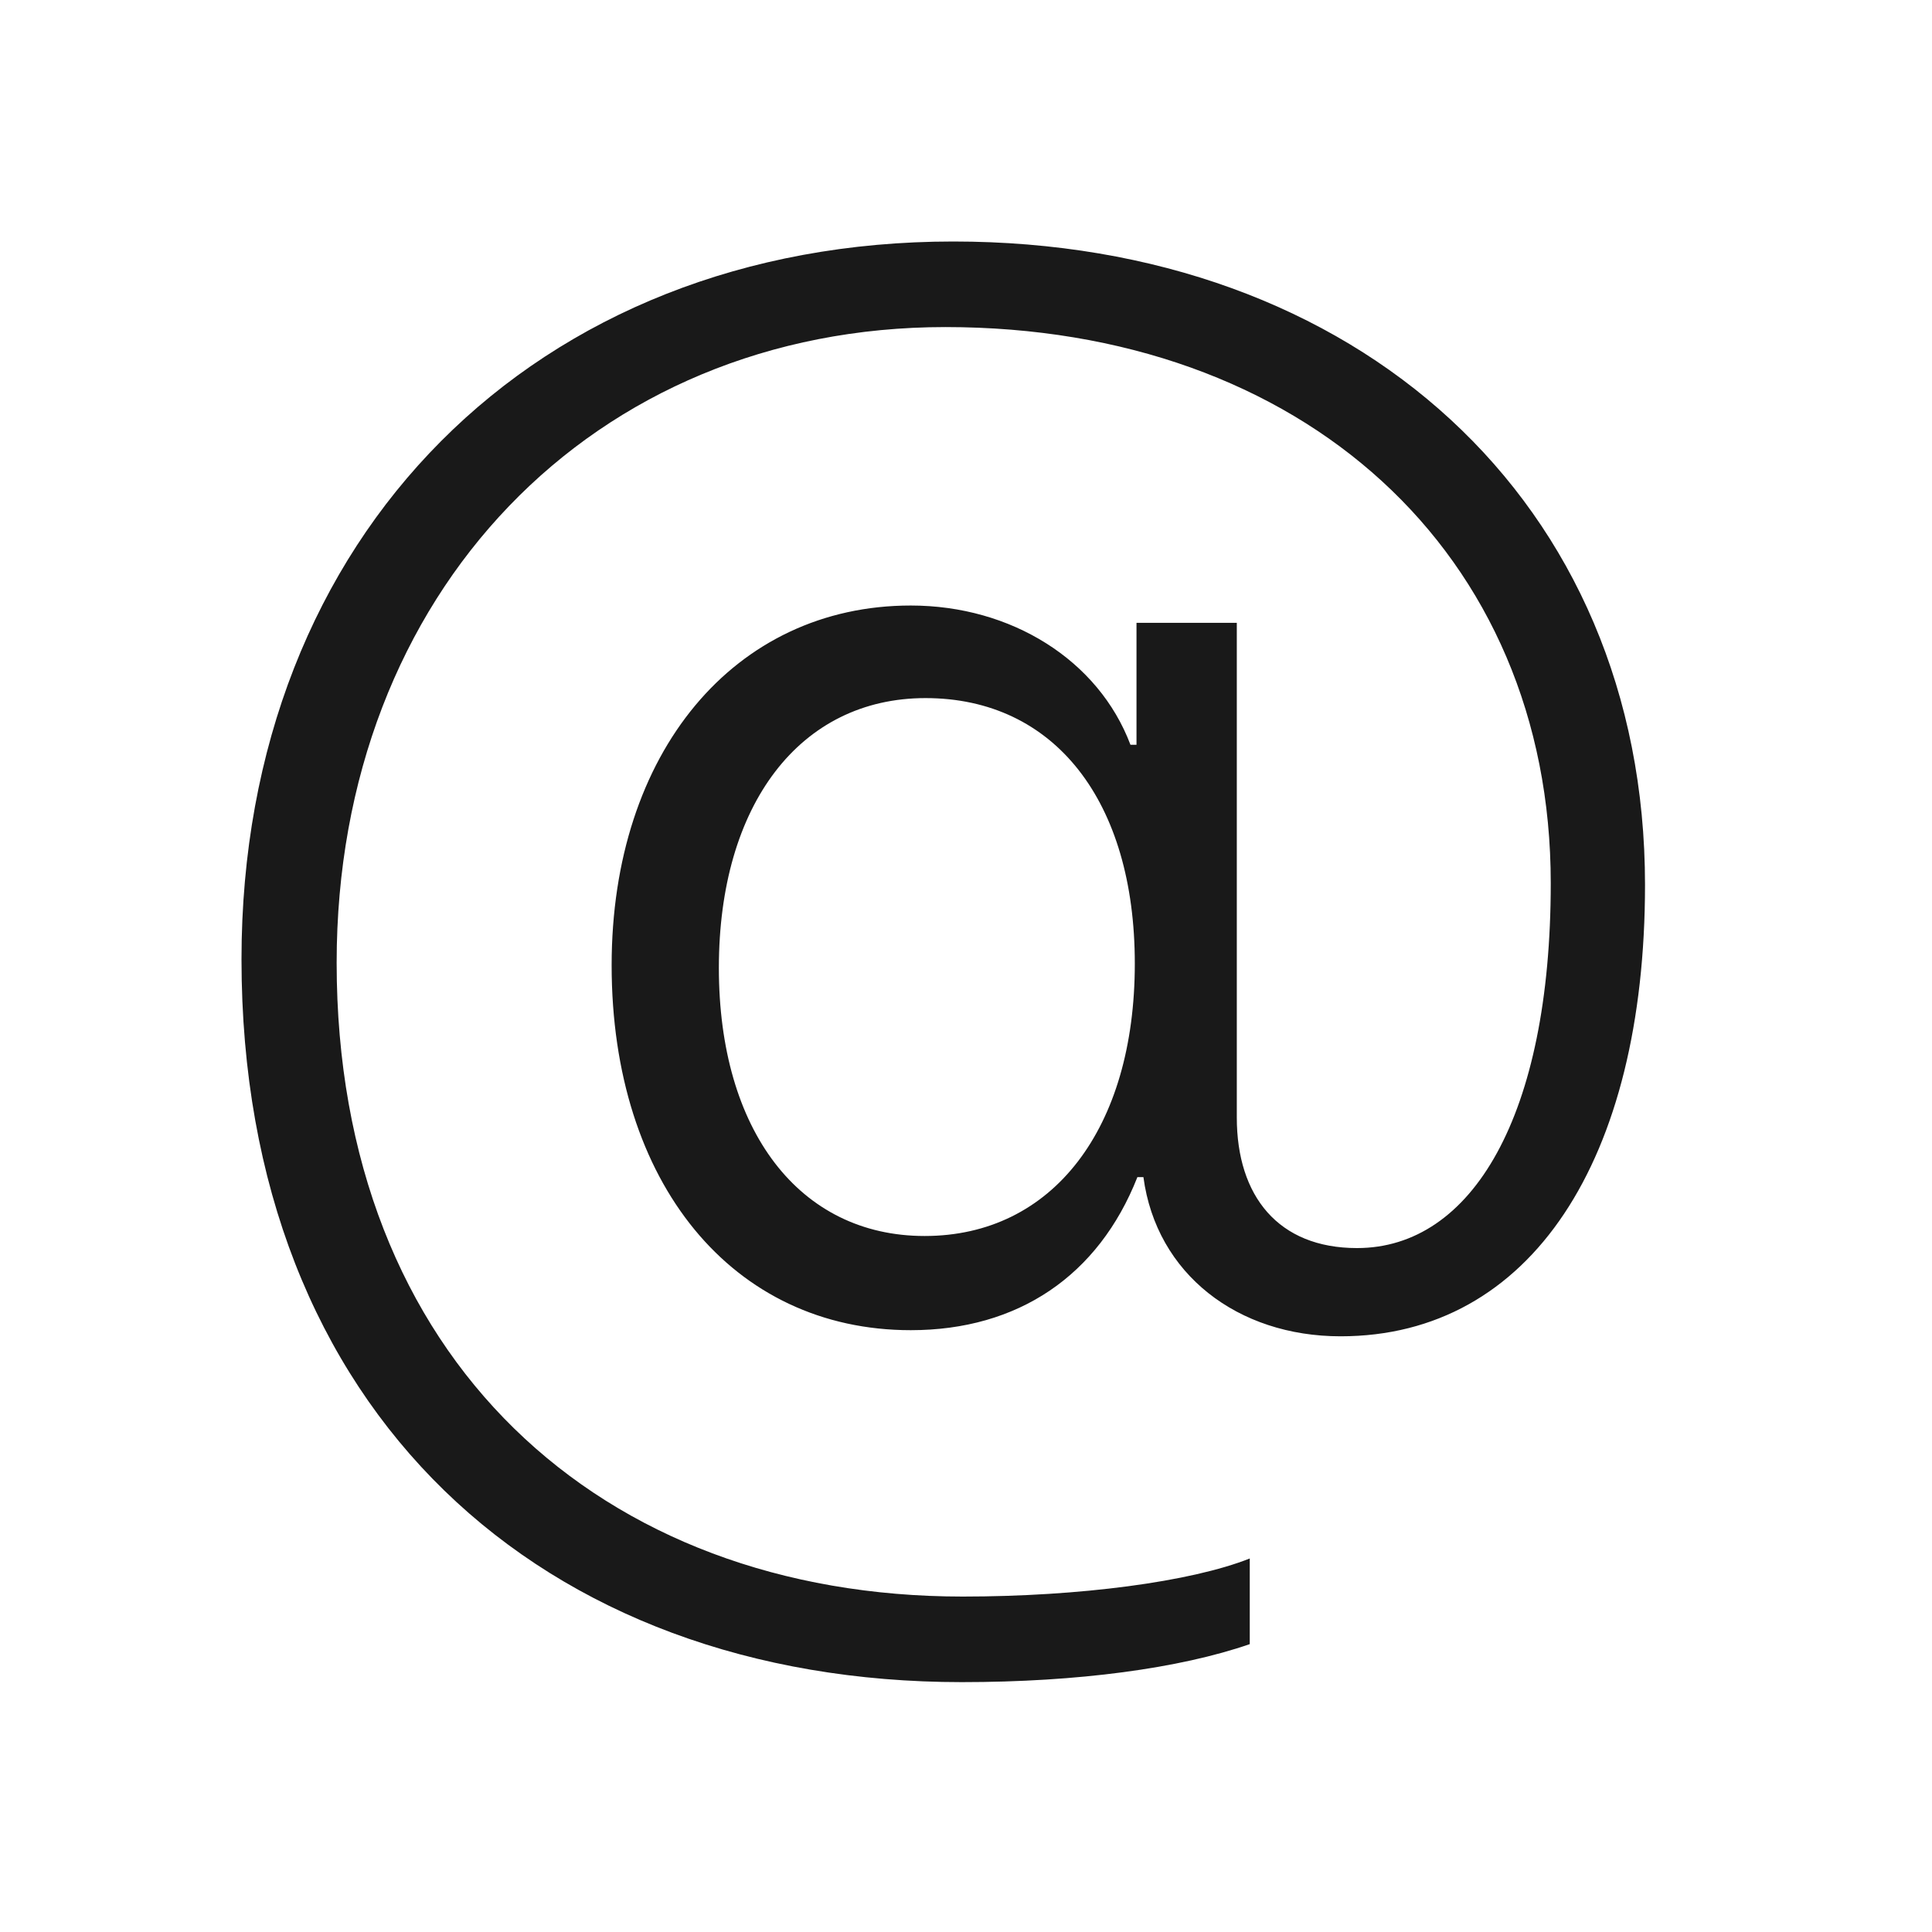 <?xml version="1.0" encoding="UTF-8"?>
<svg width="24px" height="24px" viewBox="0 0 24 24" version="1.1" xmlns="http://www.w3.org/2000/svg" xmlns:xlink="http://www.w3.org/1999/xlink">
    <!-- Generator: Sketch 62 (91390) - https://sketch.com -->
    <title>outline_at</title>
    <desc>Created with Sketch.</desc>
    <g id="outline_at" stroke="none" stroke-width="1" fill="none" fill-rule="evenodd">
        <rect id="矩形" x="0" y="0" width="24" height="24"></rect>
        <path d="M11.948,20.896 C13.388,20.896 14.655,20.725 15.525,20.424 L15.525,19.36 C14.795,19.65 13.409,19.833 11.959,19.833 C7.469,19.833 4.182,16.89 4.182,11.959 C4.182,7.361 7.372,4.063 11.744,4.063 C16.181,4.063 19.264,6.867 19.264,10.971 C19.264,13.86 18.286,15.504 16.857,15.504 C15.88,15.504 15.364,14.859 15.364,13.882 L15.364,7.737 L14.118,7.737 L14.118,9.252 L14.043,9.252 C13.646,8.199 12.561,7.522 11.314,7.522 C9.123,7.522 7.598,9.349 7.598,11.991 C7.598,14.698 9.102,16.524 11.314,16.524 C12.646,16.524 13.646,15.848 14.129,14.623 L14.204,14.623 C14.365,15.826 15.375,16.6 16.653,16.6 C19.017,16.6 20.435,14.408 20.435,10.992 C20.435,6.233 16.857,3 11.841,3 C6.663,3 3,6.642 3,11.916 C3,17.545 6.738,20.896 11.948,20.896 Z M11.486,15.354 C9.929,15.354 8.93,14.043 8.93,12.023 C8.93,9.993 9.939,8.672 11.497,8.672 C13.098,8.672 14.097,9.95 14.097,11.97 C14.097,14.021 13.076,15.354 11.486,15.354 Z" id="@" fill-opacity="0.9" fill="#000000" fill-rule="nonzero"></path>
    </g>
</svg>